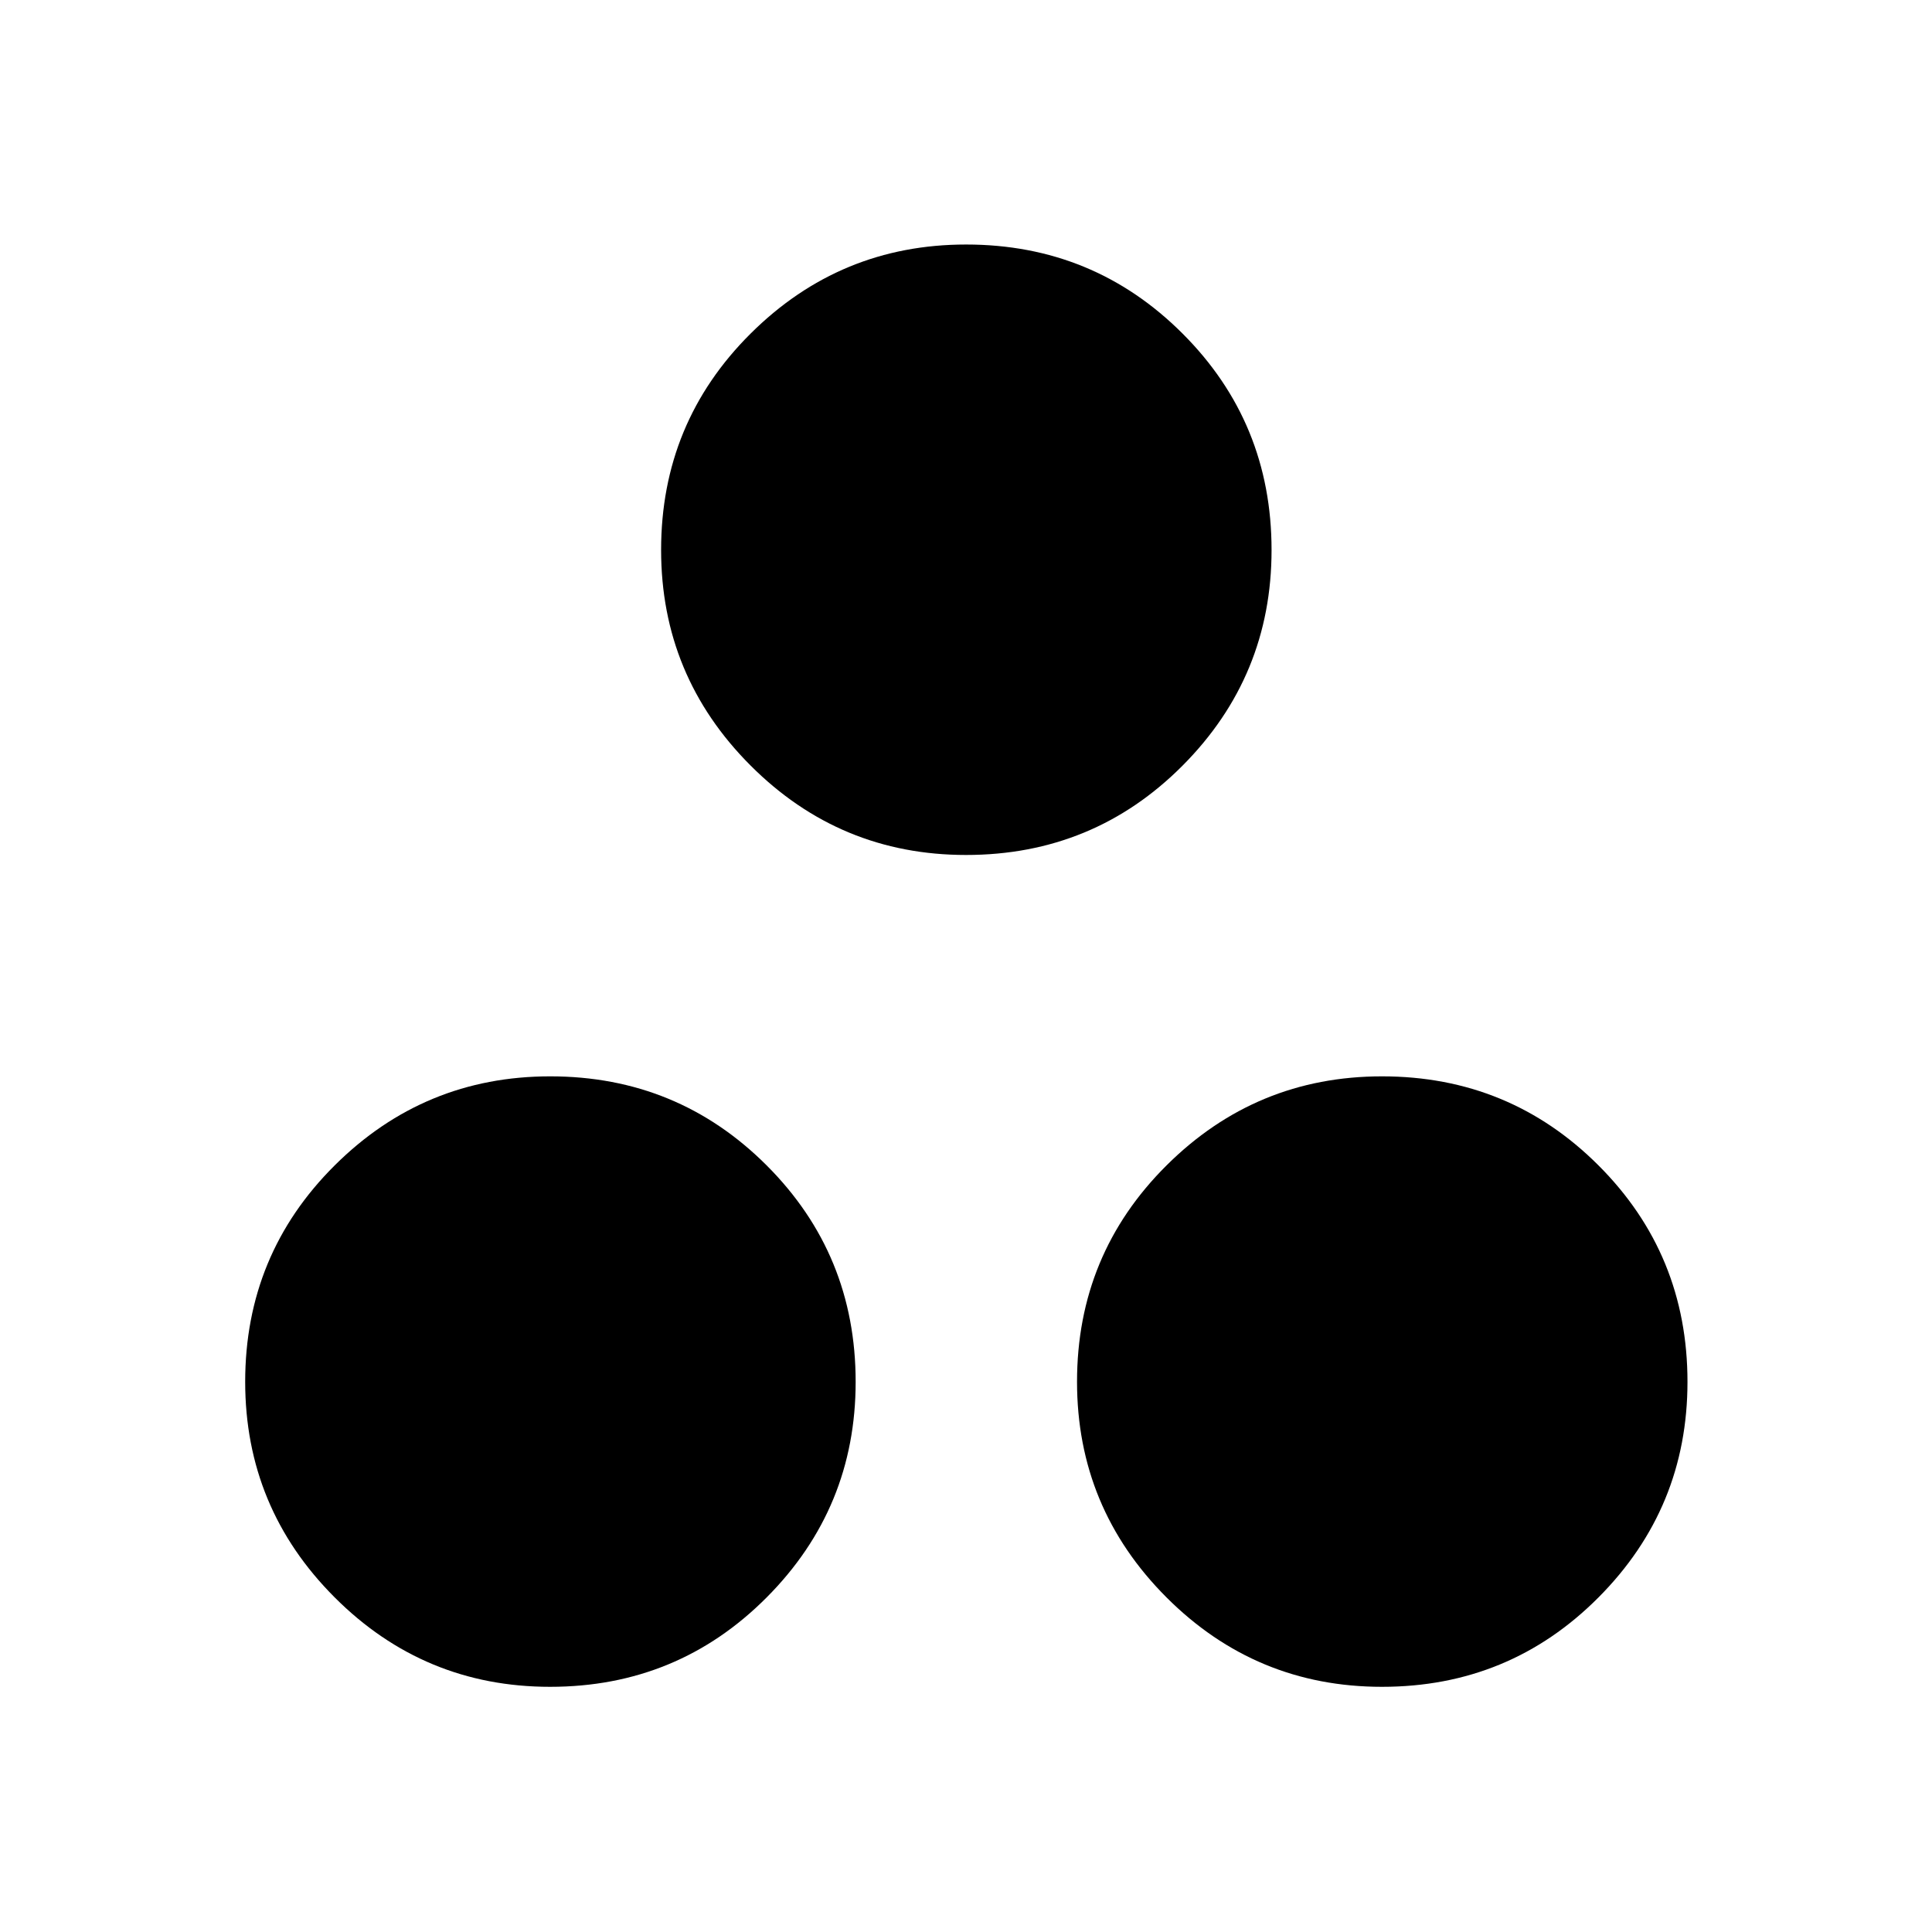 <svg xmlns="http://www.w3.org/2000/svg" height="40" viewBox="0 -960 960 960" width="40"><path d="M480.03-535.17q-62.7 0-107.11-44.48-44.42-44.48-44.42-107.08 0-63.27 44.48-107.52 44.48-44.25 107.08-44.25 63.27 0 107.52 44.22 44.25 44.21 44.25 107.58 0 62.7-44.21 107.12-44.22 44.41-107.59 44.41ZM273.37-121.83q-62.7 0-107.12-44.48T121.83-273.4q0-63.27 44.48-107.52 44.48-44.25 107.09-44.25 63.27 0 107.52 44.22 44.25 44.22 44.25 107.58 0 62.7-44.22 107.12t-107.58 44.42Zm413.33 0q-62.7 0-107.12-44.48-44.41-44.48-44.41-107.09 0-63.27 44.48-107.52 44.48-44.25 107.08-44.25 63.27 0 107.52 44.22 44.25 44.22 44.25 107.58 0 62.7-44.22 107.12-44.21 44.42-107.58 44.42Z"/></svg>